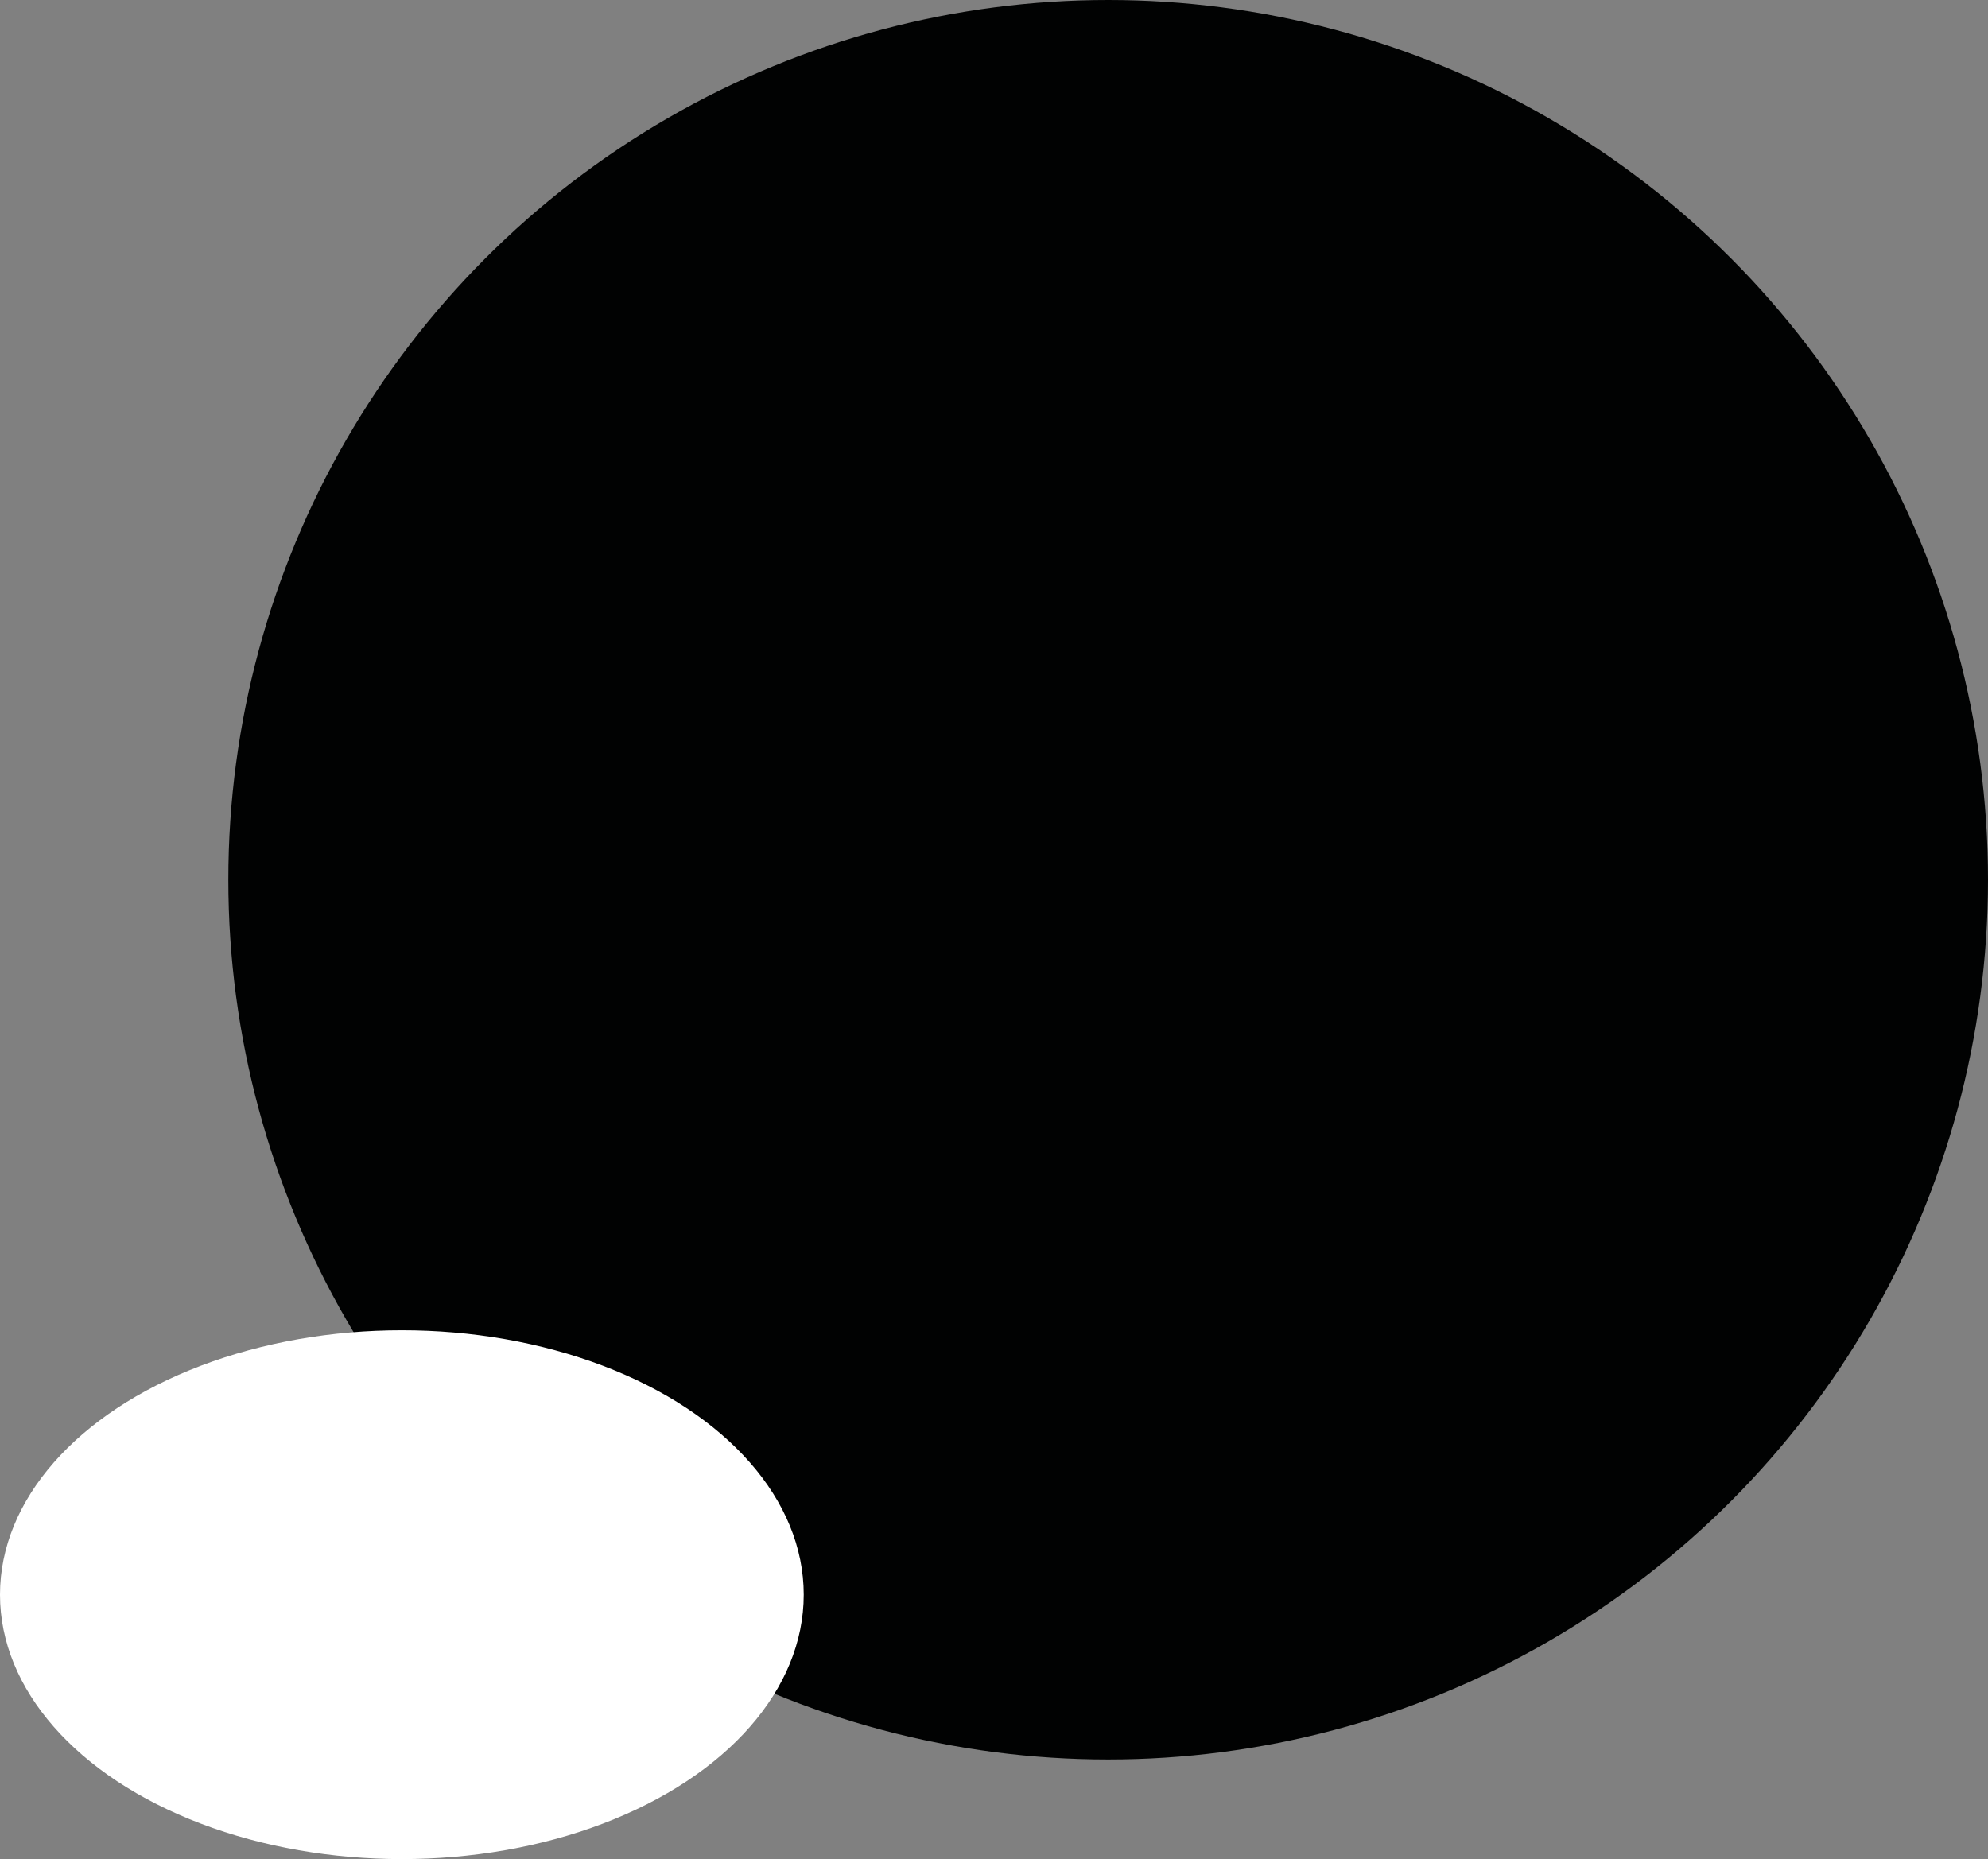 <?xml version="1.0" encoding="utf-8"?>
<!-- Generator: Adobe Illustrator 24.0.0, SVG Export Plug-In . SVG Version: 6.00 Build 0)  -->
<svg version="1.1" id="Calque_1" xmlns="http://www.w3.org/2000/svg" xmlns:xlink="http://www.w3.org/1999/xlink" x="0px" y="0px"
	 viewBox="0 0 45.71 42.75" style="enable-background:new 0 0 45.71 42.75;" xml:space="preserve">
<rect x="0" y="0" width="45.71" height="42.75" fill="#808080" stroke="none"/>
<circle style="fill:#010202;" cx="25.48" cy="20.23" r="20.23"/>
<ellipse style="fill:#FFFFFF;" cx="9.24" cy="36.67" rx="9.24" ry="6.08"/>
</svg>
